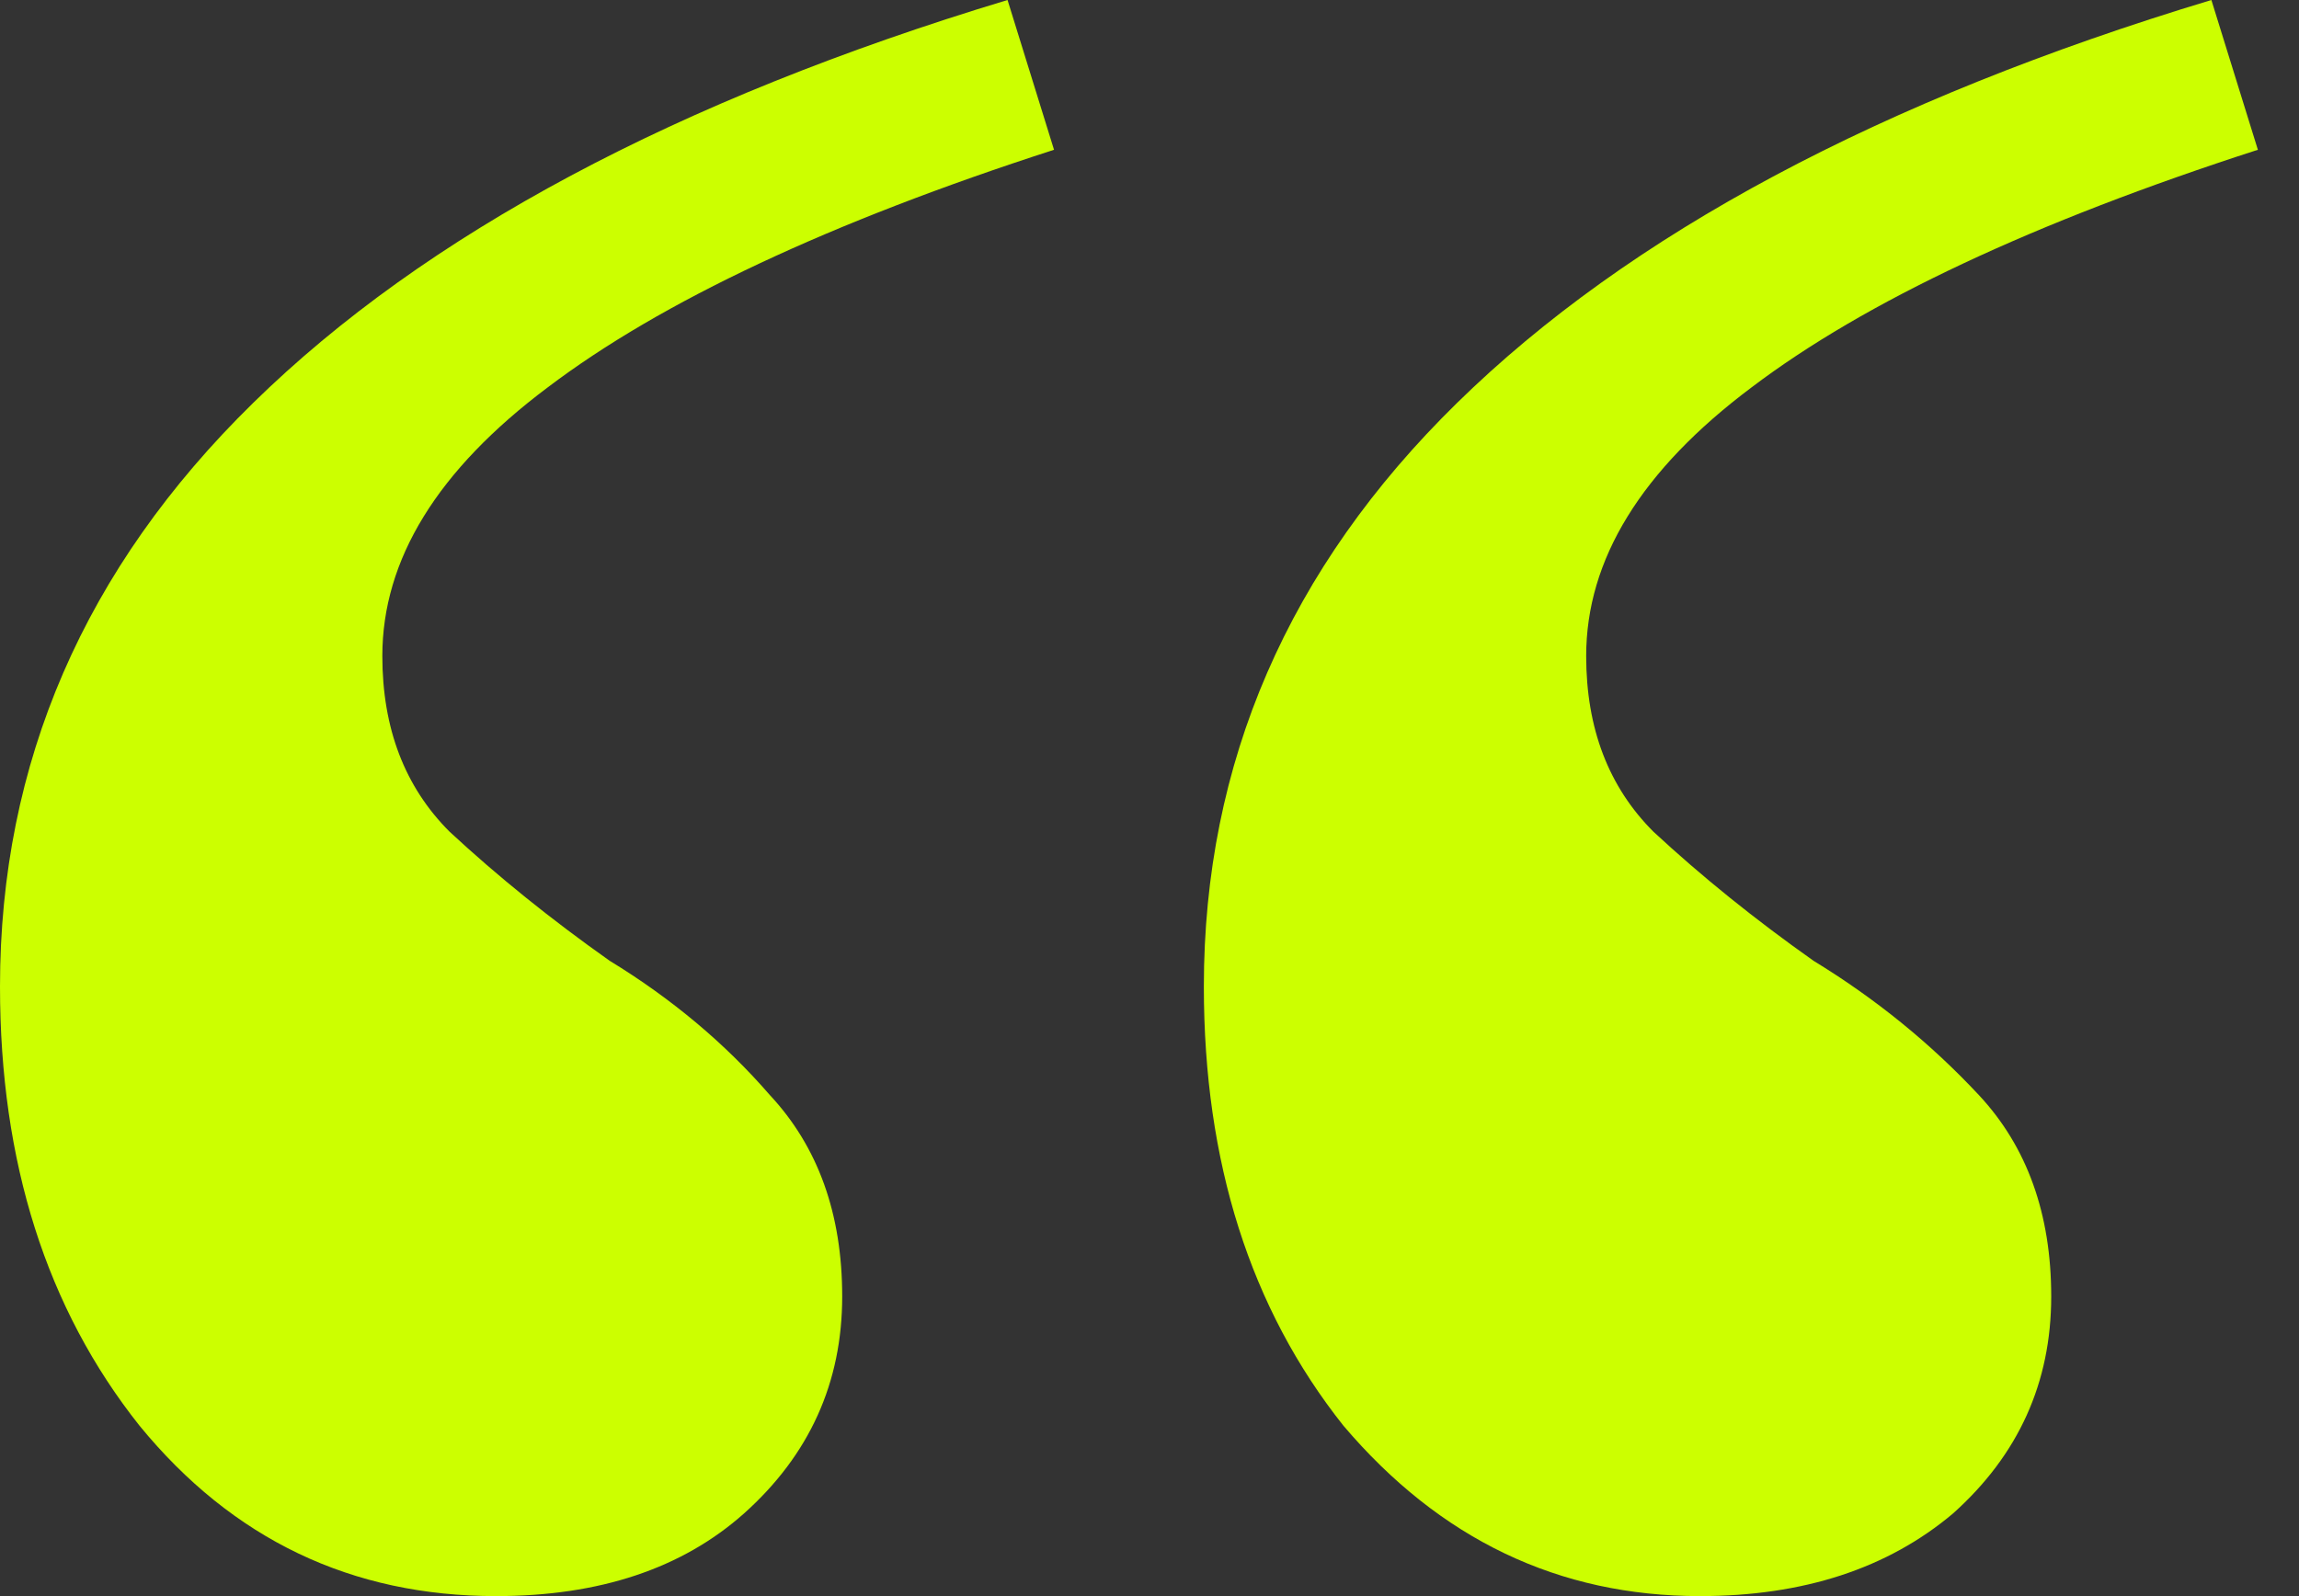 <svg width="36" height="25" viewBox="0 0 36 25" fill="none" xmlns="http://www.w3.org/2000/svg">
<rect x="0" y="0" width="36" height="25" fill="#333333" stroke="none"/>
<path d="M34.628 0L35.356 2.346C31.85 3.479 29.207 4.72 27.427 6.068C25.701 7.362 24.838 8.765 24.838 10.275C24.838 11.408 25.189 12.325 25.89 13.026C26.645 13.727 27.481 14.401 28.398 15.049C29.369 15.642 30.232 16.343 30.987 17.152C31.742 17.961 32.12 19.013 32.12 20.307C32.12 21.656 31.607 22.789 30.582 23.706C29.558 24.569 28.236 25 26.618 25C24.407 25 22.546 24.11 21.036 22.33C19.579 20.496 18.851 18.204 18.851 15.453C18.851 11.947 20.173 8.9 22.816 6.311C25.512 3.668 29.45 1.564 34.628 0ZM15.777 0L16.505 2.346C12.999 3.479 10.356 4.72 8.576 6.068C6.85 7.362 5.987 8.765 5.987 10.275C5.987 11.408 6.338 12.325 7.039 13.026C7.794 13.727 8.63 14.401 9.547 15.049C10.518 15.642 11.354 16.343 12.055 17.152C12.81 17.961 13.188 19.013 13.188 20.307C13.188 21.656 12.675 22.789 11.65 23.706C10.68 24.569 9.385 25 7.767 25C5.502 25 3.641 24.11 2.184 22.33C0.728 20.496 0 18.204 0 15.453C0 11.947 1.321 8.9 3.964 6.311C6.661 3.668 10.599 1.564 15.777 0Z" fill="#CCFF00"/>
</svg>
